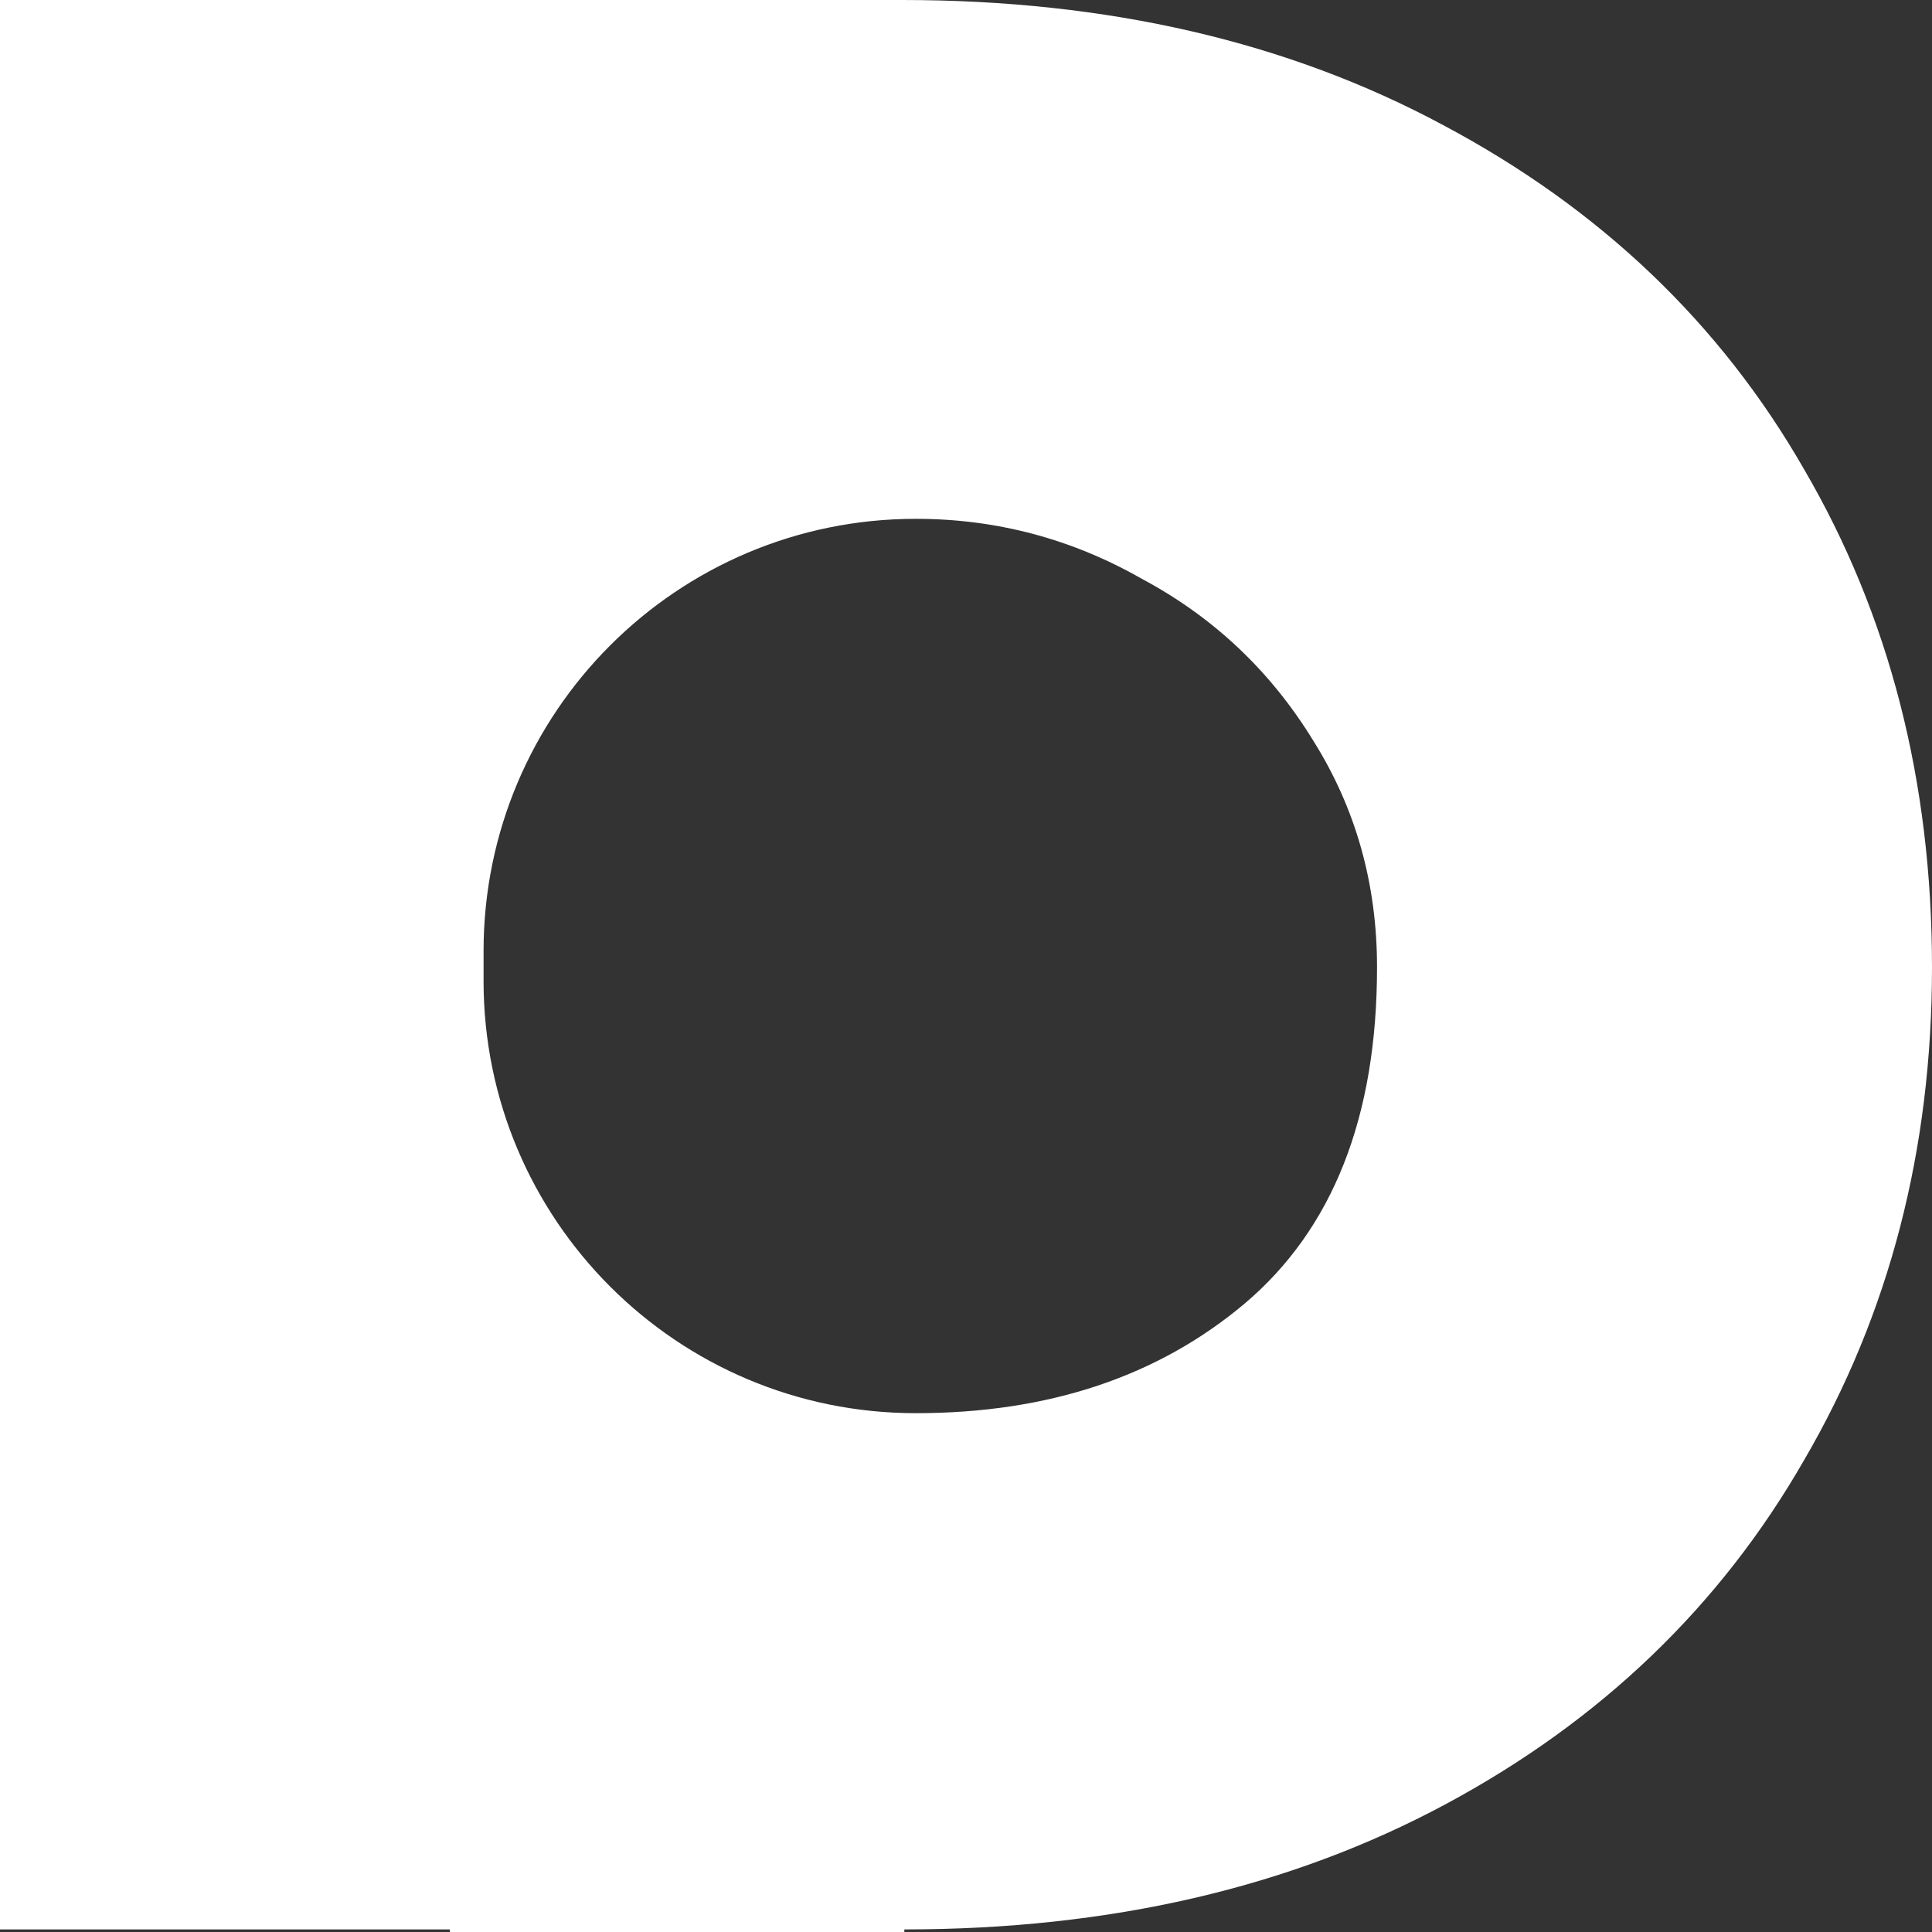 <svg width="24" height="24" viewBox="0 0 24 24" fill="none" xmlns="http://www.w3.org/2000/svg">
<rect x="0" y="0" width="24" height="24" fill="#333333" stroke="none"/>
<path fill-rule="evenodd" clip-rule="evenodd" d="M24 12.016C24 14.283 23.47 16.324 22.411 18.138C21.371 19.951 19.887 21.377 17.957 22.413C16.028 23.449 13.787 23.968 11.234 23.968V24H5.589V23.968H0V0H11.206C13.759 0 16 0.518 17.929 1.555C19.877 2.591 21.371 4.016 22.411 5.83C23.47 7.644 24 9.706 24 12.016ZM11.376 17.555C13.021 17.555 14.383 17.101 15.461 16.194C16.558 15.266 17.106 13.873 17.106 12.016C17.106 10.98 16.842 10.04 16.312 9.198C15.783 8.335 15.073 7.665 14.184 7.19C13.314 6.694 12.378 6.445 11.376 6.445V6.445C8.411 6.445 6.007 8.849 6.007 11.814V12.186C6.007 15.151 8.411 17.555 11.376 17.555V17.555Z" fill="white"/>
</svg>
